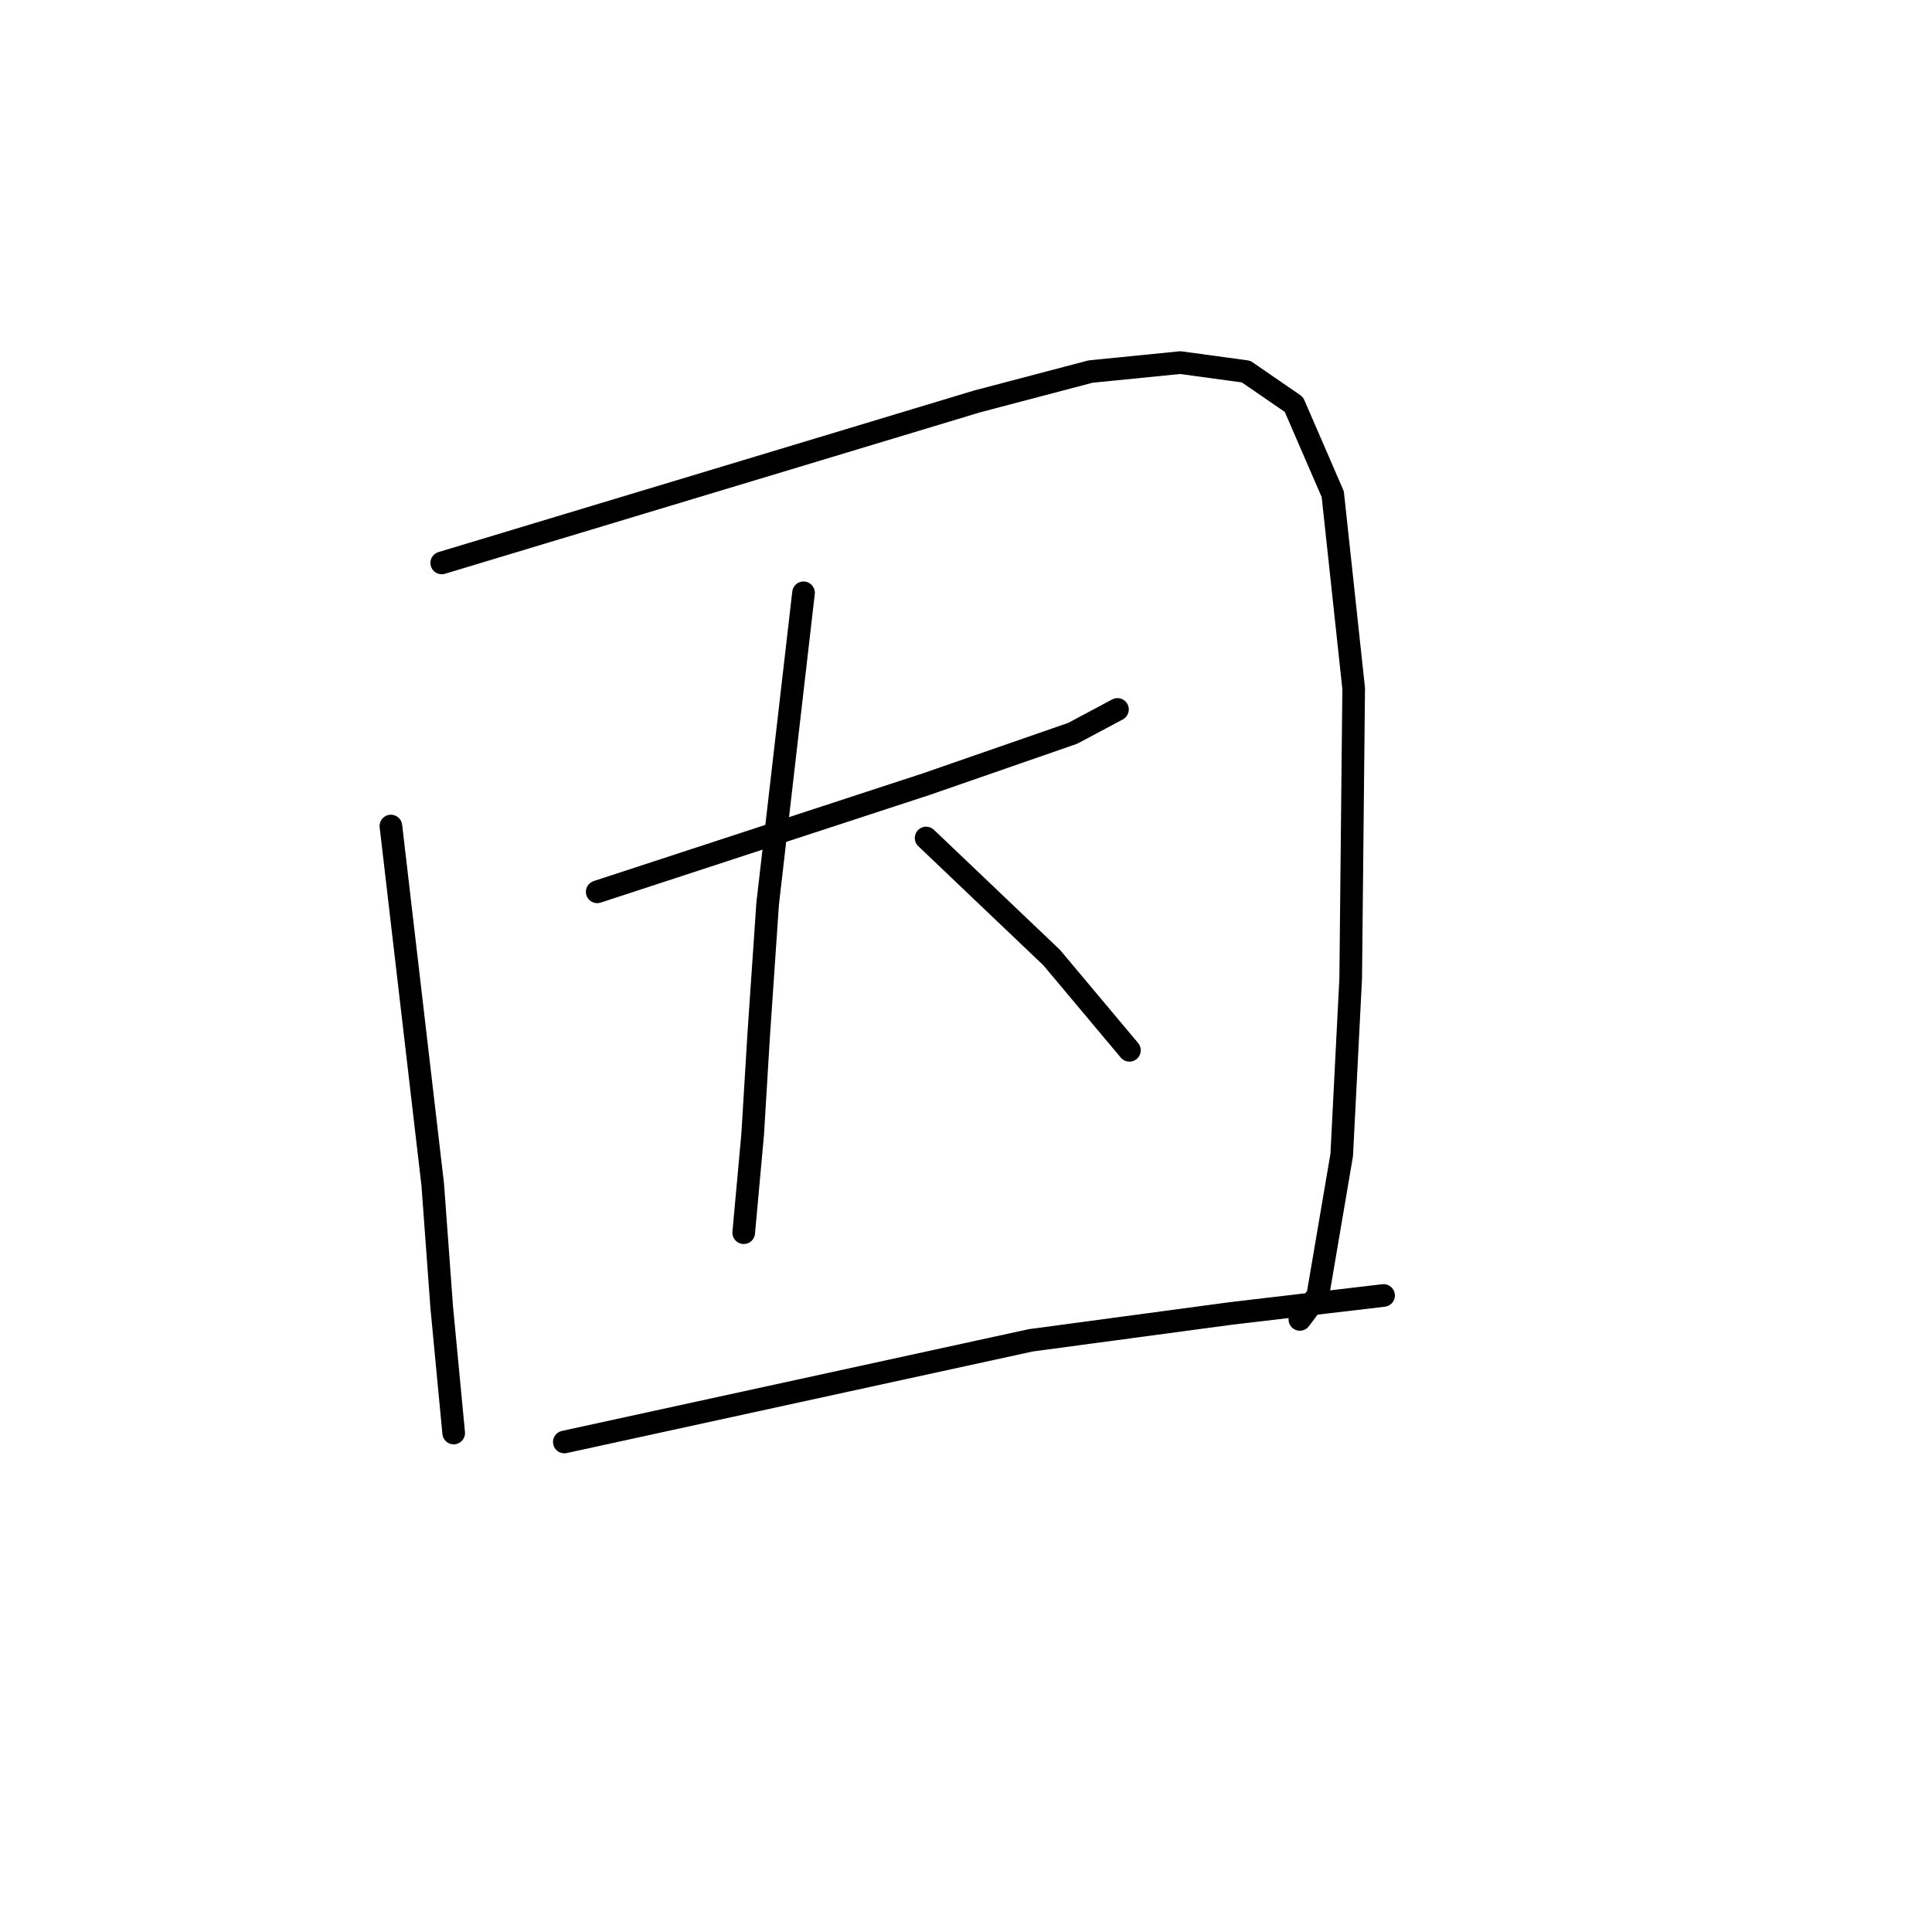 <?xml version="1.0" standalone="no"?>
    <svg width="256" height="256" xmlns="http://www.w3.org/2000/svg" version="1.1">
    <polyline stroke="black" stroke-width="3" stroke-linecap="round" fill="transparent" stroke-linejoin="round" points="51.797 109.455 54.57 133.227 57.343 156.998 58.532 173.242 60.116 189.882 60.116 189.882 " />
        <polyline stroke="black" stroke-width="3" stroke-linecap="round" fill="transparent" stroke-linejoin="round" points="58.532 74.591 83.492 67.063 108.452 59.535 129.45 53.196 144.505 49.234 156.391 48.046 165.107 49.234 171.446 53.592 176.597 65.478 179.37 91.231 178.974 129.661 177.785 153.036 174.616 171.657 172.238 174.827 172.238 174.827 " />
        <polyline stroke="black" stroke-width="3" stroke-linecap="round" fill="transparent" stroke-linejoin="round" points="79.134 118.172 100.924 111.04 122.715 103.909 142.128 97.173 148.071 94.004 148.071 94.004 " />
        <polyline stroke="black" stroke-width="3" stroke-linecap="round" fill="transparent" stroke-linejoin="round" points="106.471 78.552 104.094 99.154 101.717 119.756 100.528 137.189 99.736 150.263 98.547 163.337 98.547 163.337 " />
        <polyline stroke="black" stroke-width="3" stroke-linecap="round" fill="transparent" stroke-linejoin="round" points="122.715 111.04 131.035 118.964 139.355 126.888 149.656 139.17 149.656 139.17 " />
        <polyline stroke="black" stroke-width="3" stroke-linecap="round" fill="transparent" stroke-linejoin="round" points="74.776 191.071 105.678 184.335 136.581 177.6 163.126 174.034 183.332 171.657 183.332 171.657 " />
        </svg>